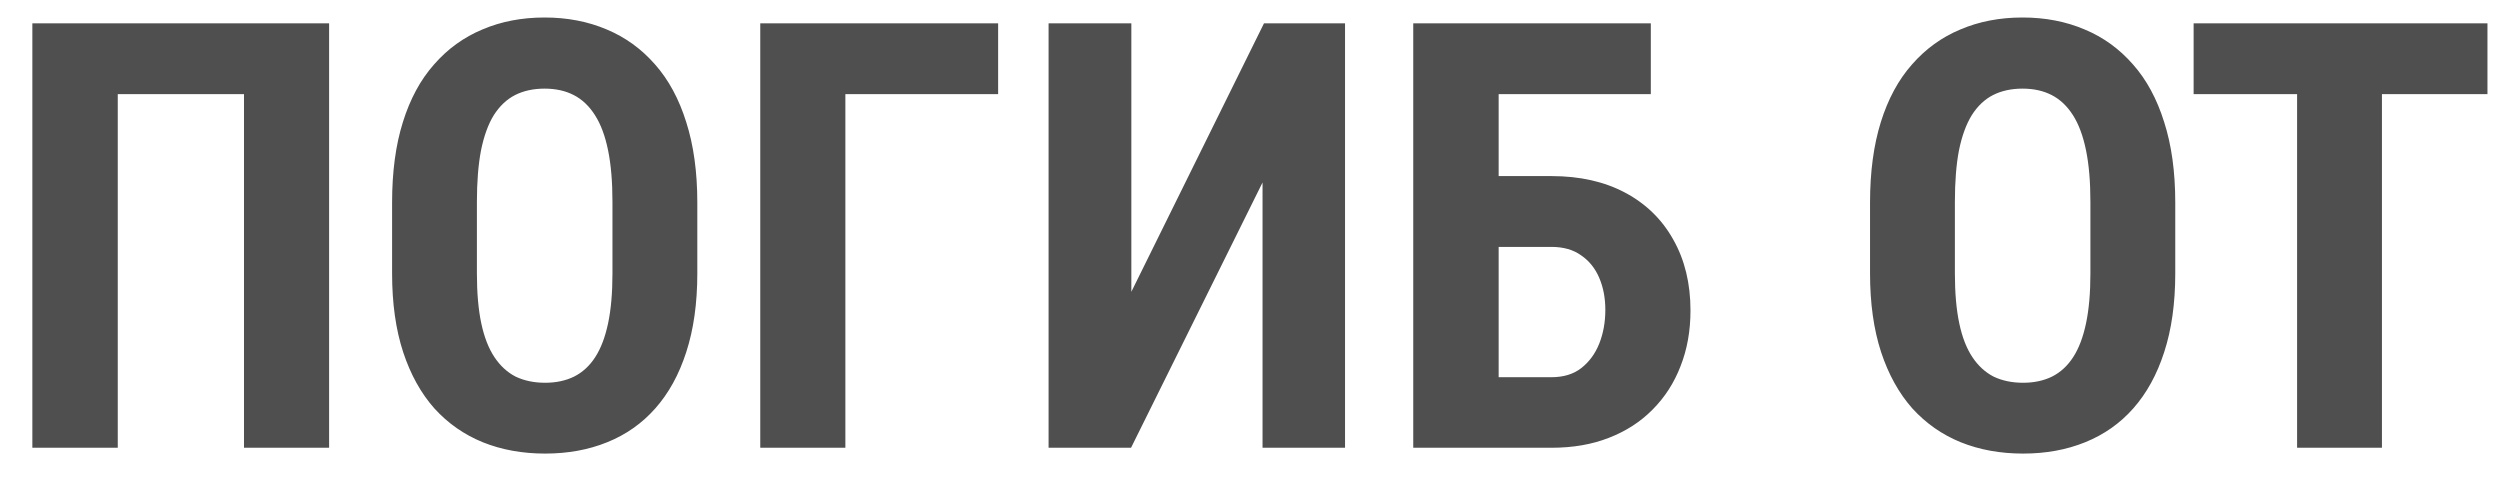 <svg width="67" height="13" viewBox="0 0 67 13" fill="none" xmlns="http://www.w3.org/2000/svg">
<path d="M8.82 0.625V12H6.539V2.523H3.156V12H0.867V0.625H8.82ZM18.688 5.43V7.328C18.688 8.13 18.588 8.833 18.391 9.438C18.198 10.037 17.922 10.539 17.562 10.945C17.208 11.346 16.779 11.648 16.273 11.852C15.773 12.055 15.219 12.156 14.609 12.156C14 12.156 13.443 12.055 12.938 11.852C12.438 11.648 12.005 11.346 11.641 10.945C11.281 10.539 11.003 10.037 10.805 9.438C10.607 8.833 10.508 8.13 10.508 7.328V5.43C10.508 4.607 10.604 3.888 10.797 3.273C10.99 2.654 11.268 2.138 11.633 1.727C11.997 1.31 12.43 0.997 12.93 0.789C13.43 0.576 13.984 0.469 14.594 0.469C15.203 0.469 15.758 0.576 16.258 0.789C16.758 0.997 17.19 1.31 17.555 1.727C17.919 2.138 18.198 2.654 18.391 3.273C18.588 3.888 18.688 4.607 18.688 5.43ZM16.414 7.328V5.414C16.414 4.872 16.375 4.411 16.297 4.031C16.219 3.646 16.102 3.331 15.945 3.086C15.789 2.841 15.599 2.661 15.375 2.547C15.151 2.432 14.891 2.375 14.594 2.375C14.297 2.375 14.034 2.432 13.805 2.547C13.581 2.661 13.391 2.841 13.234 3.086C13.083 3.331 12.969 3.646 12.891 4.031C12.818 4.411 12.781 4.872 12.781 5.414V7.328C12.781 7.849 12.82 8.294 12.898 8.664C12.977 9.034 13.094 9.336 13.25 9.57C13.406 9.805 13.596 9.979 13.82 10.094C14.05 10.203 14.312 10.258 14.609 10.258C14.901 10.258 15.159 10.203 15.383 10.094C15.612 9.979 15.802 9.805 15.953 9.57C16.104 9.336 16.219 9.034 16.297 8.664C16.375 8.294 16.414 7.849 16.414 7.328ZM26.75 0.625V2.523H22.656V12H20.375V0.625H26.75ZM30.32 7.82L33.875 0.625H36.047V12H33.836V4.891L30.312 12H28.102V0.625H30.32V7.82ZM44.242 0.625V2.523H40.156V12H37.875V0.625H44.242ZM39.414 4.719H41.578C42.339 4.719 42.997 4.867 43.555 5.164C44.112 5.461 44.542 5.88 44.844 6.422C45.151 6.964 45.305 7.596 45.305 8.32C45.305 8.867 45.216 9.365 45.039 9.812C44.867 10.26 44.617 10.648 44.289 10.977C43.966 11.305 43.575 11.557 43.117 11.734C42.664 11.912 42.151 12 41.578 12H37.875V0.625H40.164V10.109H41.578C41.901 10.109 42.167 10.029 42.375 9.867C42.589 9.701 42.75 9.482 42.859 9.211C42.969 8.935 43.023 8.633 43.023 8.305C43.023 7.987 42.969 7.701 42.859 7.445C42.75 7.19 42.589 6.99 42.375 6.844C42.167 6.693 41.901 6.617 41.578 6.617H39.414V4.719ZM58.297 5.43V7.328C58.297 8.13 58.198 8.833 58 9.438C57.807 10.037 57.531 10.539 57.172 10.945C56.818 11.346 56.388 11.648 55.883 11.852C55.383 12.055 54.828 12.156 54.219 12.156C53.609 12.156 53.052 12.055 52.547 11.852C52.047 11.648 51.615 11.346 51.25 10.945C50.891 10.539 50.612 10.037 50.414 9.438C50.216 8.833 50.117 8.13 50.117 7.328V5.43C50.117 4.607 50.214 3.888 50.406 3.273C50.599 2.654 50.878 2.138 51.242 1.727C51.607 1.31 52.039 0.997 52.539 0.789C53.039 0.576 53.594 0.469 54.203 0.469C54.812 0.469 55.367 0.576 55.867 0.789C56.367 0.997 56.8 1.31 57.164 1.727C57.529 2.138 57.807 2.654 58 3.273C58.198 3.888 58.297 4.607 58.297 5.43ZM56.023 7.328V5.414C56.023 4.872 55.984 4.411 55.906 4.031C55.828 3.646 55.711 3.331 55.555 3.086C55.398 2.841 55.208 2.661 54.984 2.547C54.76 2.432 54.5 2.375 54.203 2.375C53.906 2.375 53.643 2.432 53.414 2.547C53.19 2.661 53 2.841 52.844 3.086C52.693 3.331 52.578 3.646 52.5 4.031C52.427 4.411 52.391 4.872 52.391 5.414V7.328C52.391 7.849 52.43 8.294 52.508 8.664C52.586 9.034 52.703 9.336 52.859 9.57C53.016 9.805 53.206 9.979 53.43 10.094C53.659 10.203 53.922 10.258 54.219 10.258C54.51 10.258 54.768 10.203 54.992 10.094C55.221 9.979 55.411 9.805 55.562 9.57C55.714 9.336 55.828 9.034 55.906 8.664C55.984 8.294 56.023 7.849 56.023 7.328ZM63.836 0.625V12H61.562V0.625H63.836ZM66.664 0.625V2.523H58.789V0.625H66.664Z" fill="#4F4F4F"/>
</svg>
